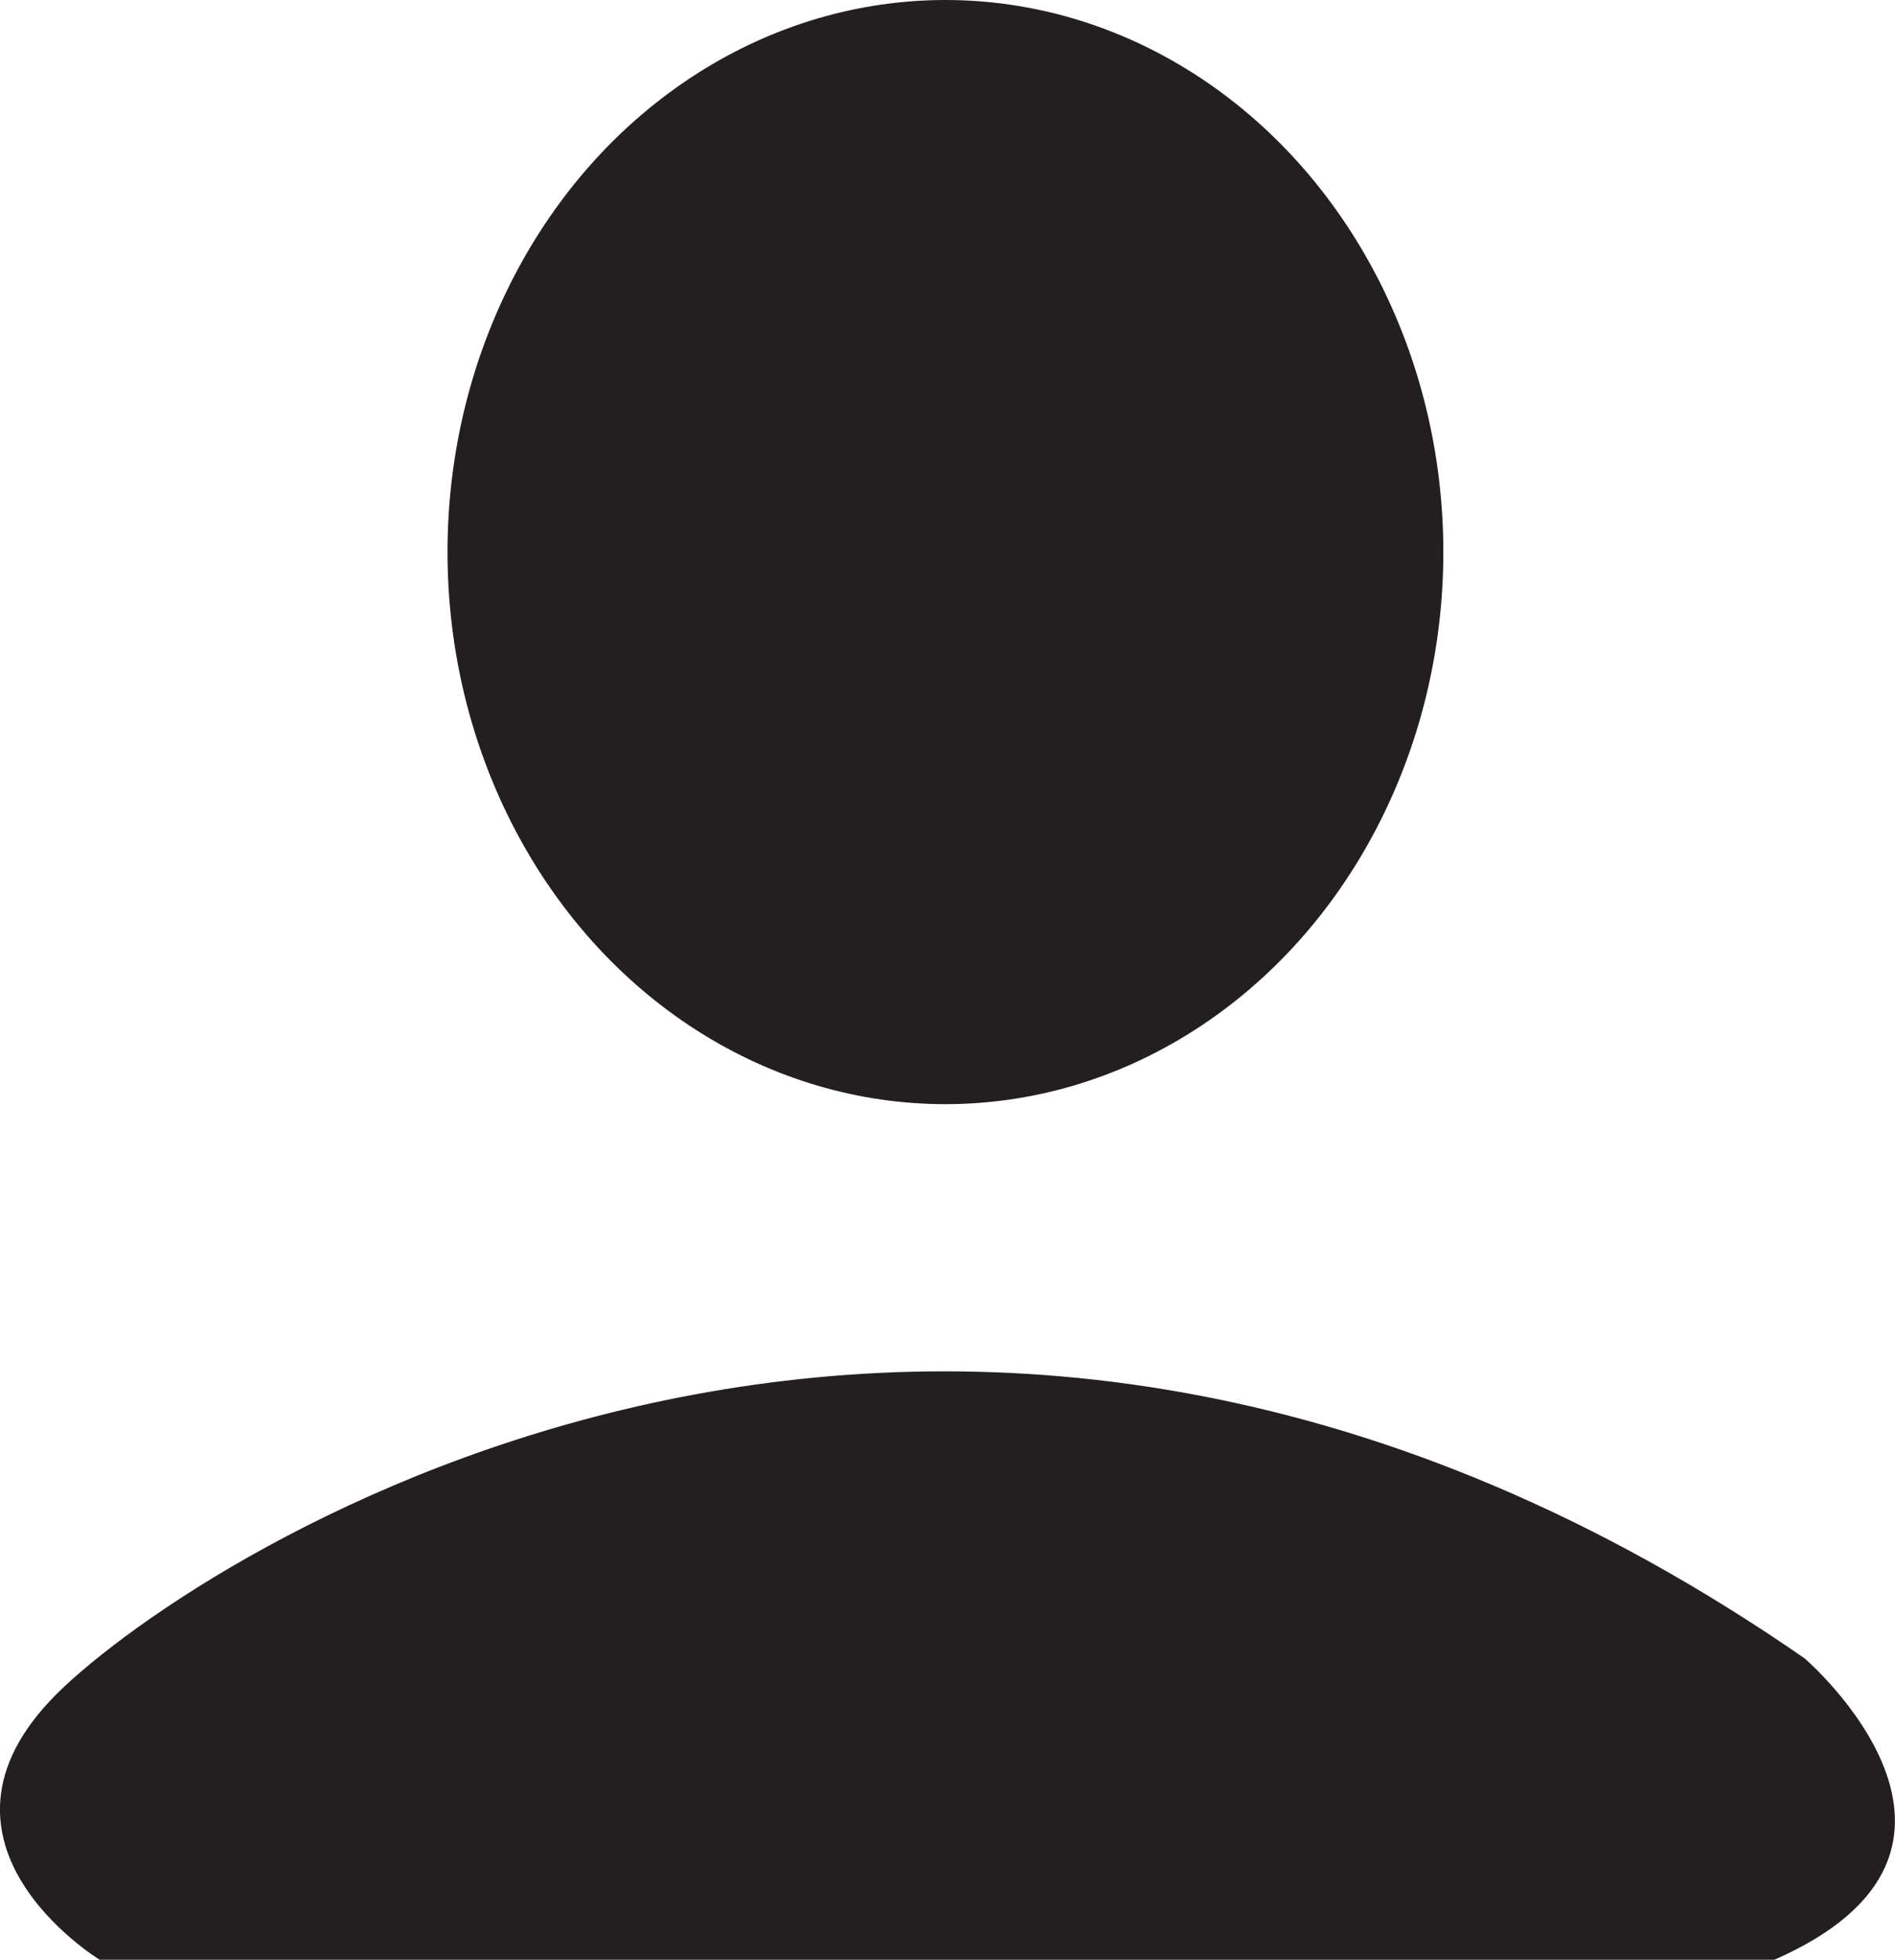 <svg xmlns="http://www.w3.org/2000/svg" viewBox="0 0 100.36 103.76"><g id="a446debc-23f6-4c5f-987e-4149010a9ac6" data-name="Layer 2"><g id="ba7c6bd4-4e83-4202-ae43-67c05fade358" data-name="Layer 1"><ellipse cx="50.07" cy="29.23" rx="26.37" ry="29.23" style="fill:#231f20"/><path d="M5.28,103.76S-5.23,97.37,3.4,89.3,51.08,57,95.57,87.8c0,0,11.82,10.14-1.69,16Z" style="fill:#231f20"/></g></g></svg>
